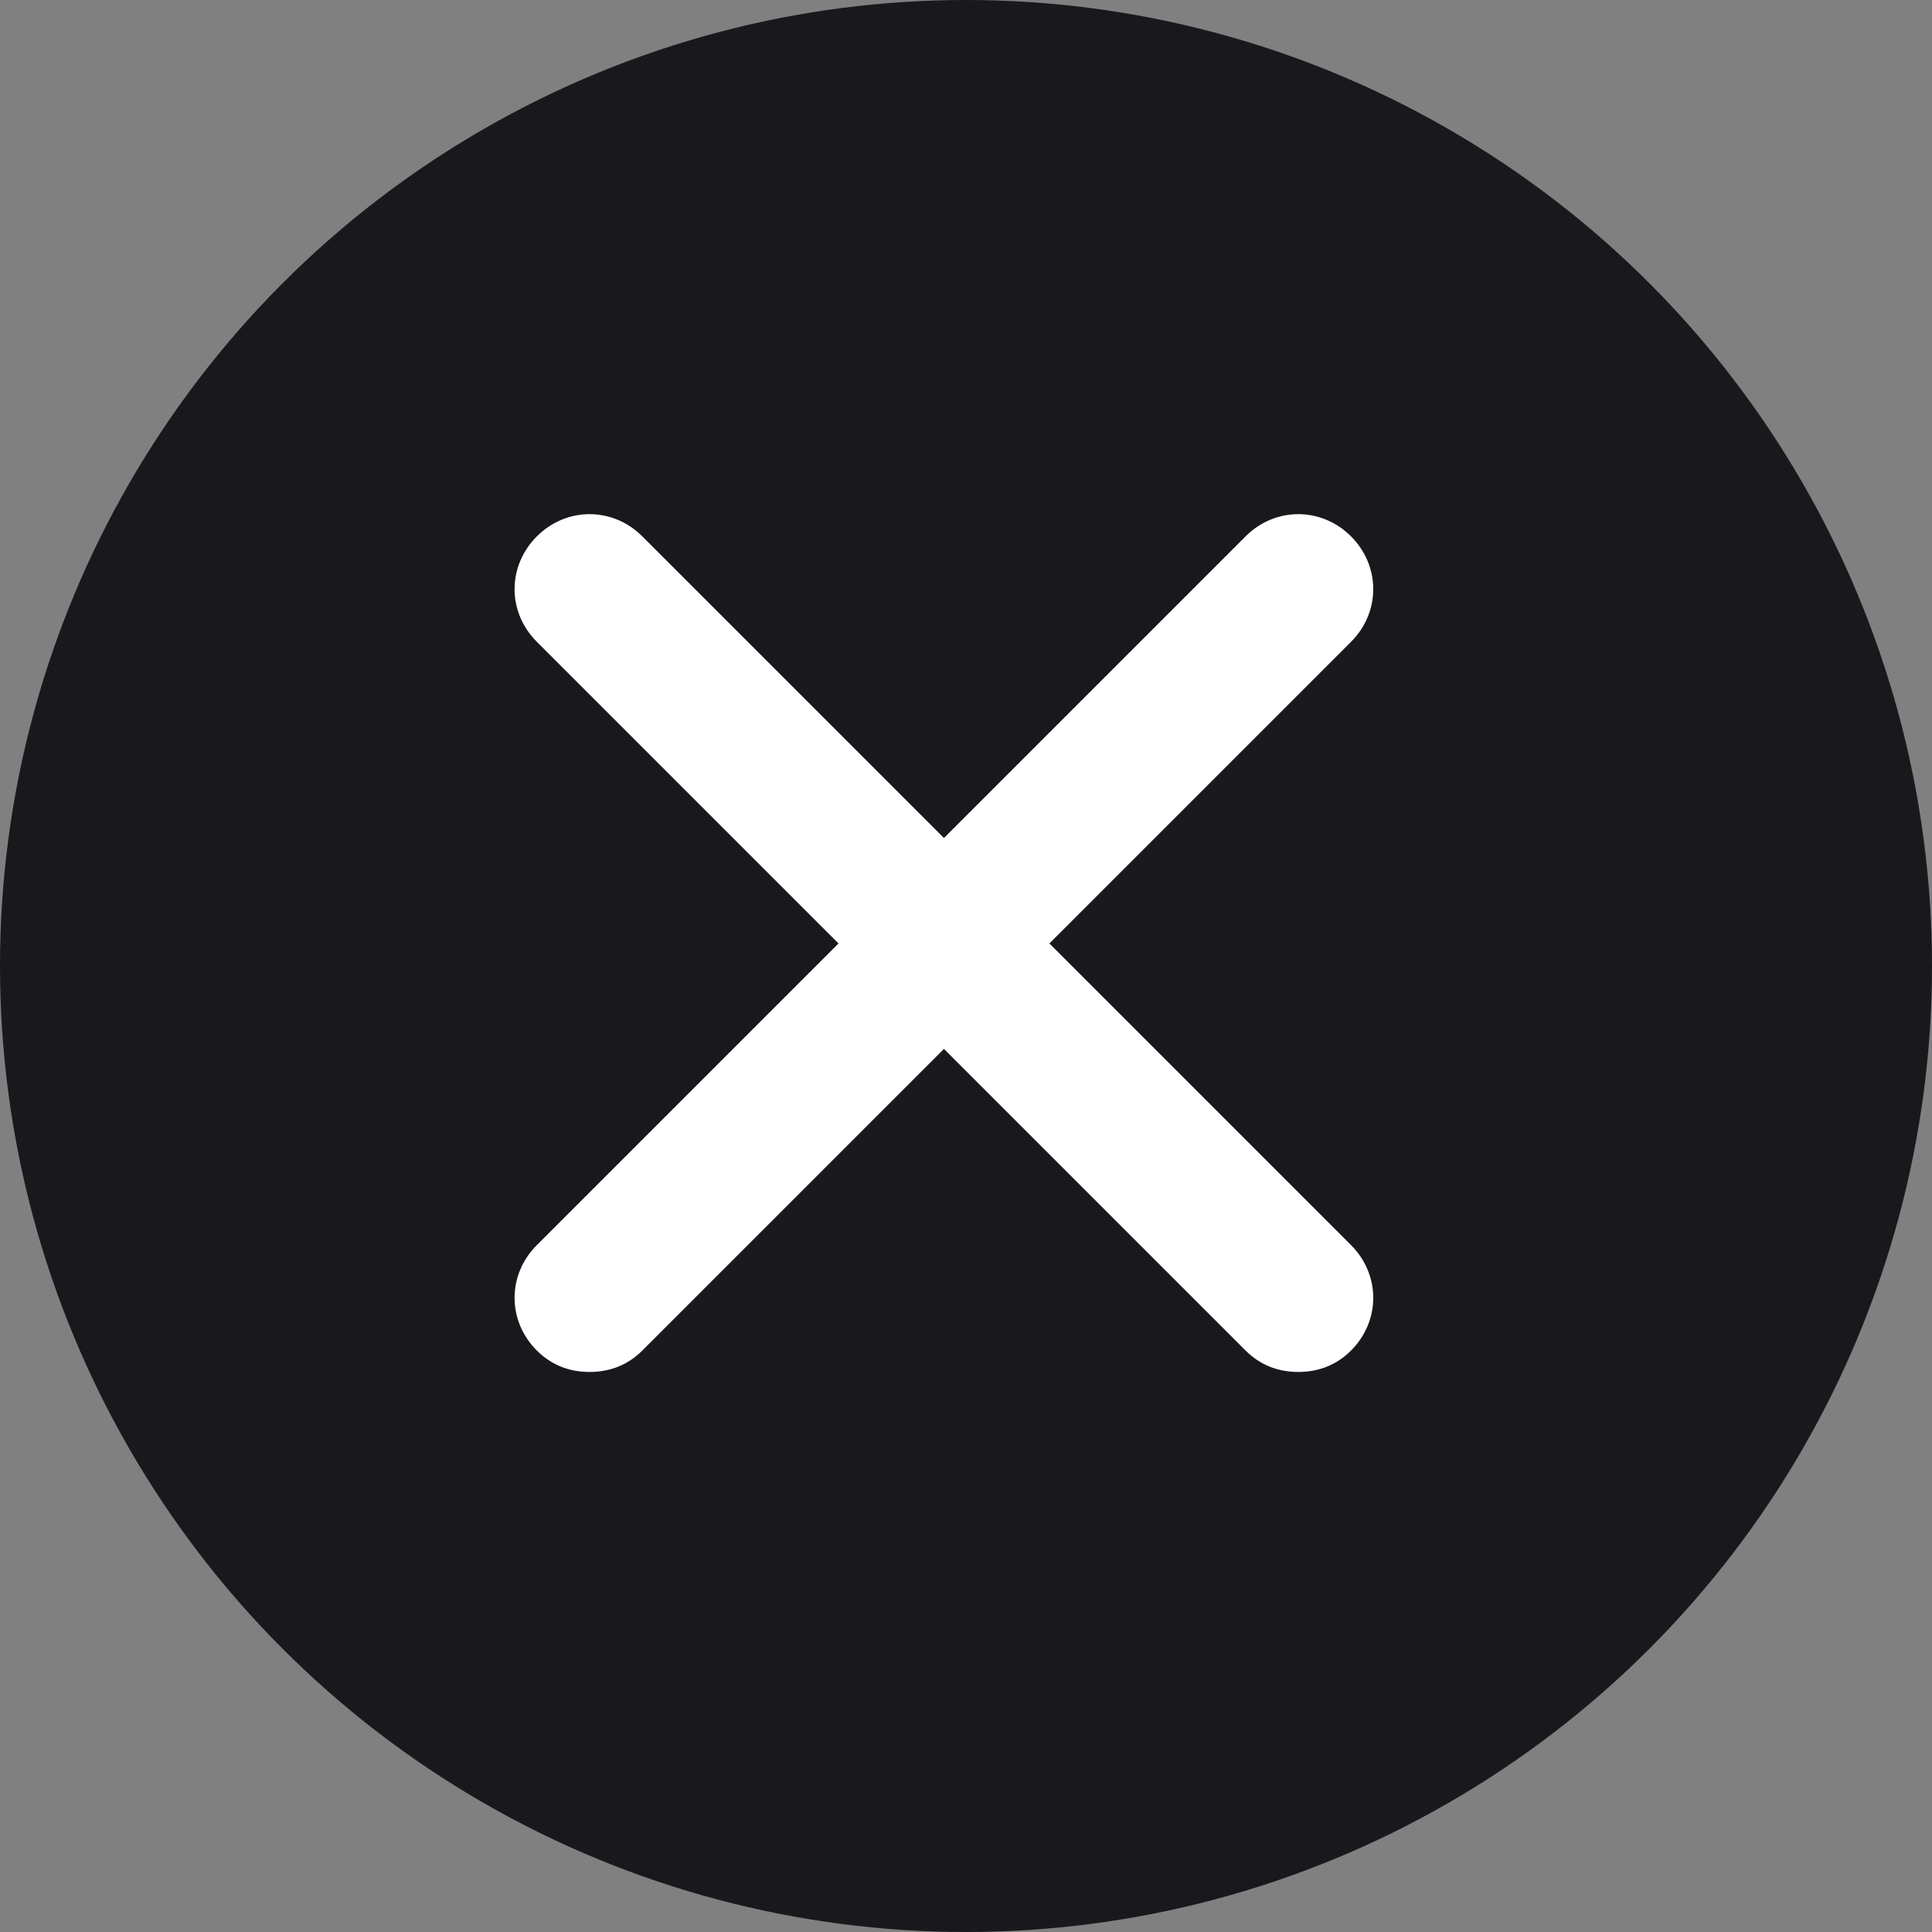 <svg width="24" height="24" viewBox="0 0 24 24" fill="none" xmlns="http://www.w3.org/2000/svg">
<rect x="0" y="0" width="24" height="24" fill="#808080" stroke="none"/>
<circle cx="12" cy="12" r="12" fill="#19191D"/>
<path d="M16.783 15.467C17.151 15.835 17.151 16.409 16.783 16.777C16.599 16.961 16.373 17.043 16.128 17.043C15.882 17.043 15.657 16.961 15.473 16.777L11.726 13.03L7.979 16.777C7.795 16.961 7.57 17.043 7.324 17.043C7.078 17.043 6.853 16.961 6.669 16.777C6.3 16.409 6.3 15.835 6.669 15.467L10.416 11.72L6.669 7.973C6.3 7.605 6.3 7.032 6.669 6.663C7.037 6.295 7.611 6.295 7.979 6.663L11.726 10.41L15.473 6.663C15.841 6.295 16.414 6.295 16.783 6.663C17.151 7.032 17.151 7.605 16.783 7.973L13.036 11.72L16.783 15.467Z" fill="white"/>
</svg>
